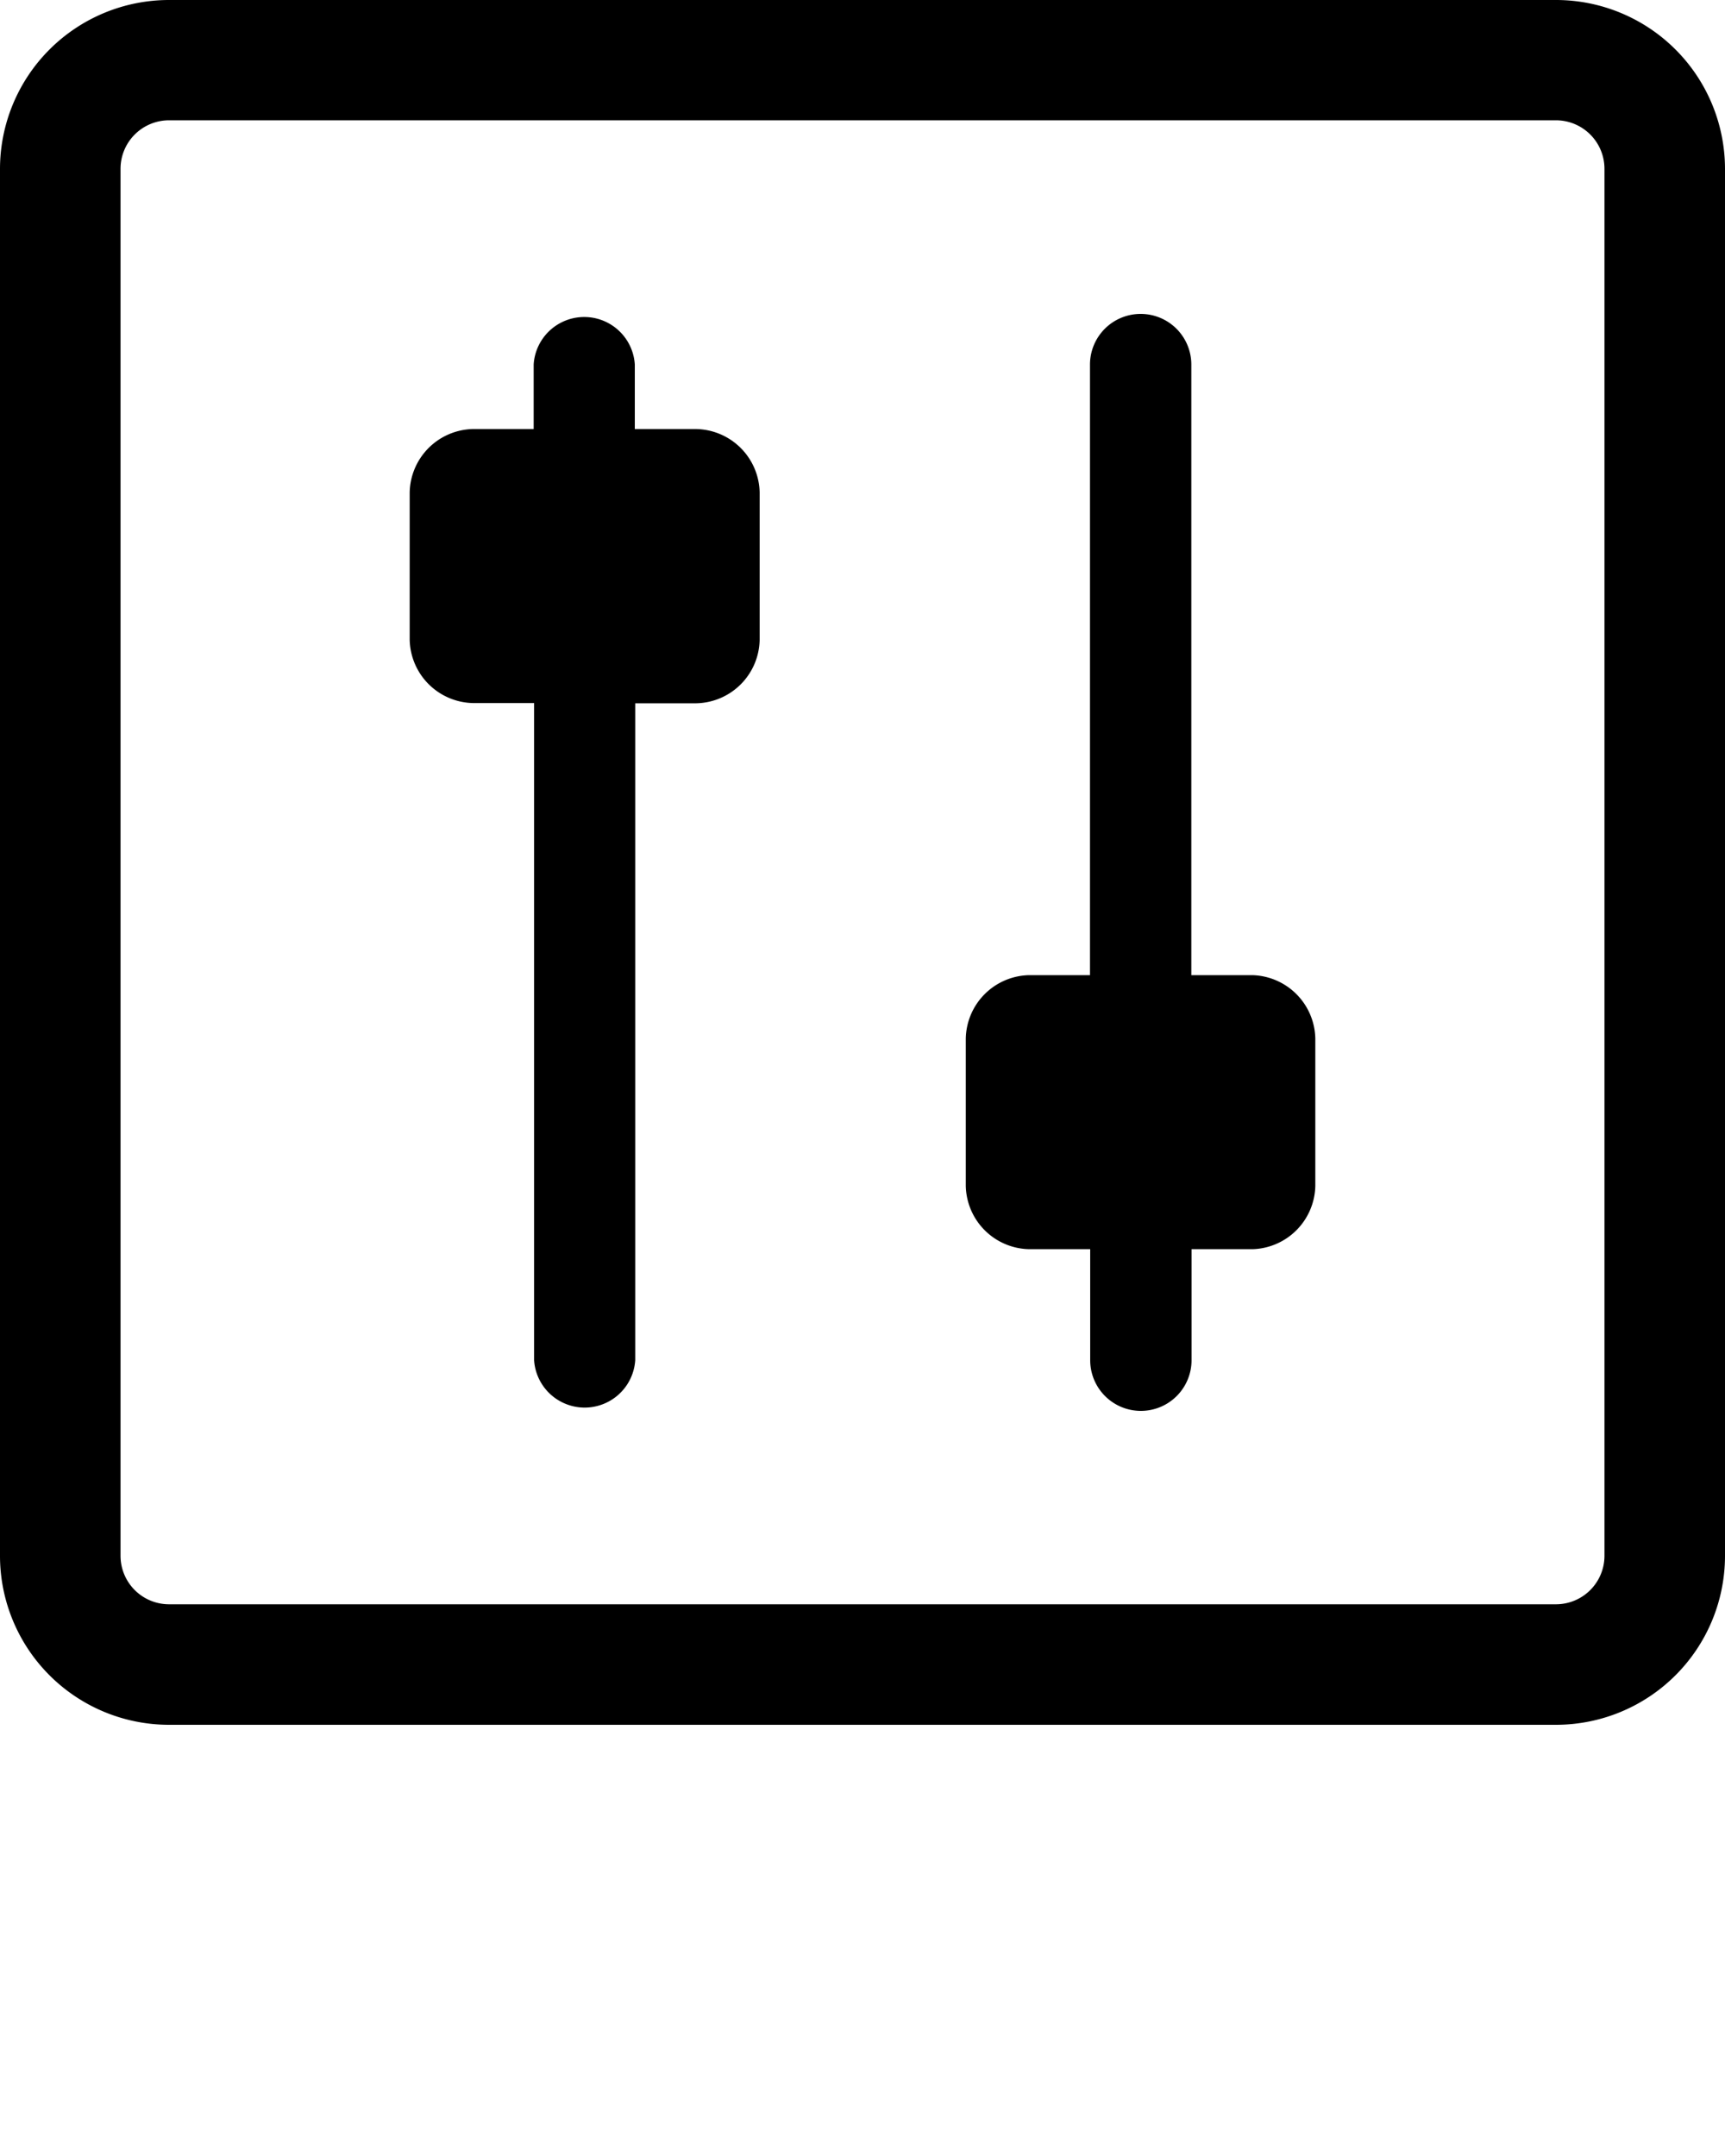 <svg xmlns="http://www.w3.org/2000/svg" viewBox="0 0 80 100" x="0px" y="0px"><title>mix table</title><g data-name="Calque 2"><g><path d="M72.17,0H7.83A7.84,7.84,0,0,0,0,7.83V72.17A7.84,7.84,0,0,0,7.83,80H72.17A7.84,7.84,0,0,0,80,72.17V7.83A7.84,7.84,0,0,0,72.17,0Zm2.24,72.17a2.25,2.25,0,0,1-2.24,2.24H7.83a2.25,2.25,0,0,1-2.24-2.24V7.83A2.25,2.25,0,0,1,7.83,5.58H72.17a2.25,2.25,0,0,1,2.24,2.24Z"/><path d="M32.27,19.9H29.44v-3a2.35,2.35,0,0,0-4.69,0v3H21.92A3,3,0,0,0,19,22.84v6.83a3,3,0,0,0,2.94,2.94h2.83V63.09a2.35,2.35,0,0,0,4.69,0V32.62h2.83a3,3,0,0,0,2.94-2.94V22.84A3,3,0,0,0,32.27,19.9Z"/><path d="M58.08,45.23H55.25V16.91a2.35,2.35,0,0,0-2.35-2.35h0a2.35,2.35,0,0,0-2.35,2.35V45.23H47.73a3,3,0,0,0-2.94,2.94V55a3,3,0,0,0,2.94,2.94h2.83v5.15a2.35,2.35,0,0,0,2.35,2.35h0a2.35,2.35,0,0,0,2.35-2.35V57.94h2.83A3,3,0,0,0,61,55V48.17A3,3,0,0,0,58.08,45.23Z"/></g></g></svg>
